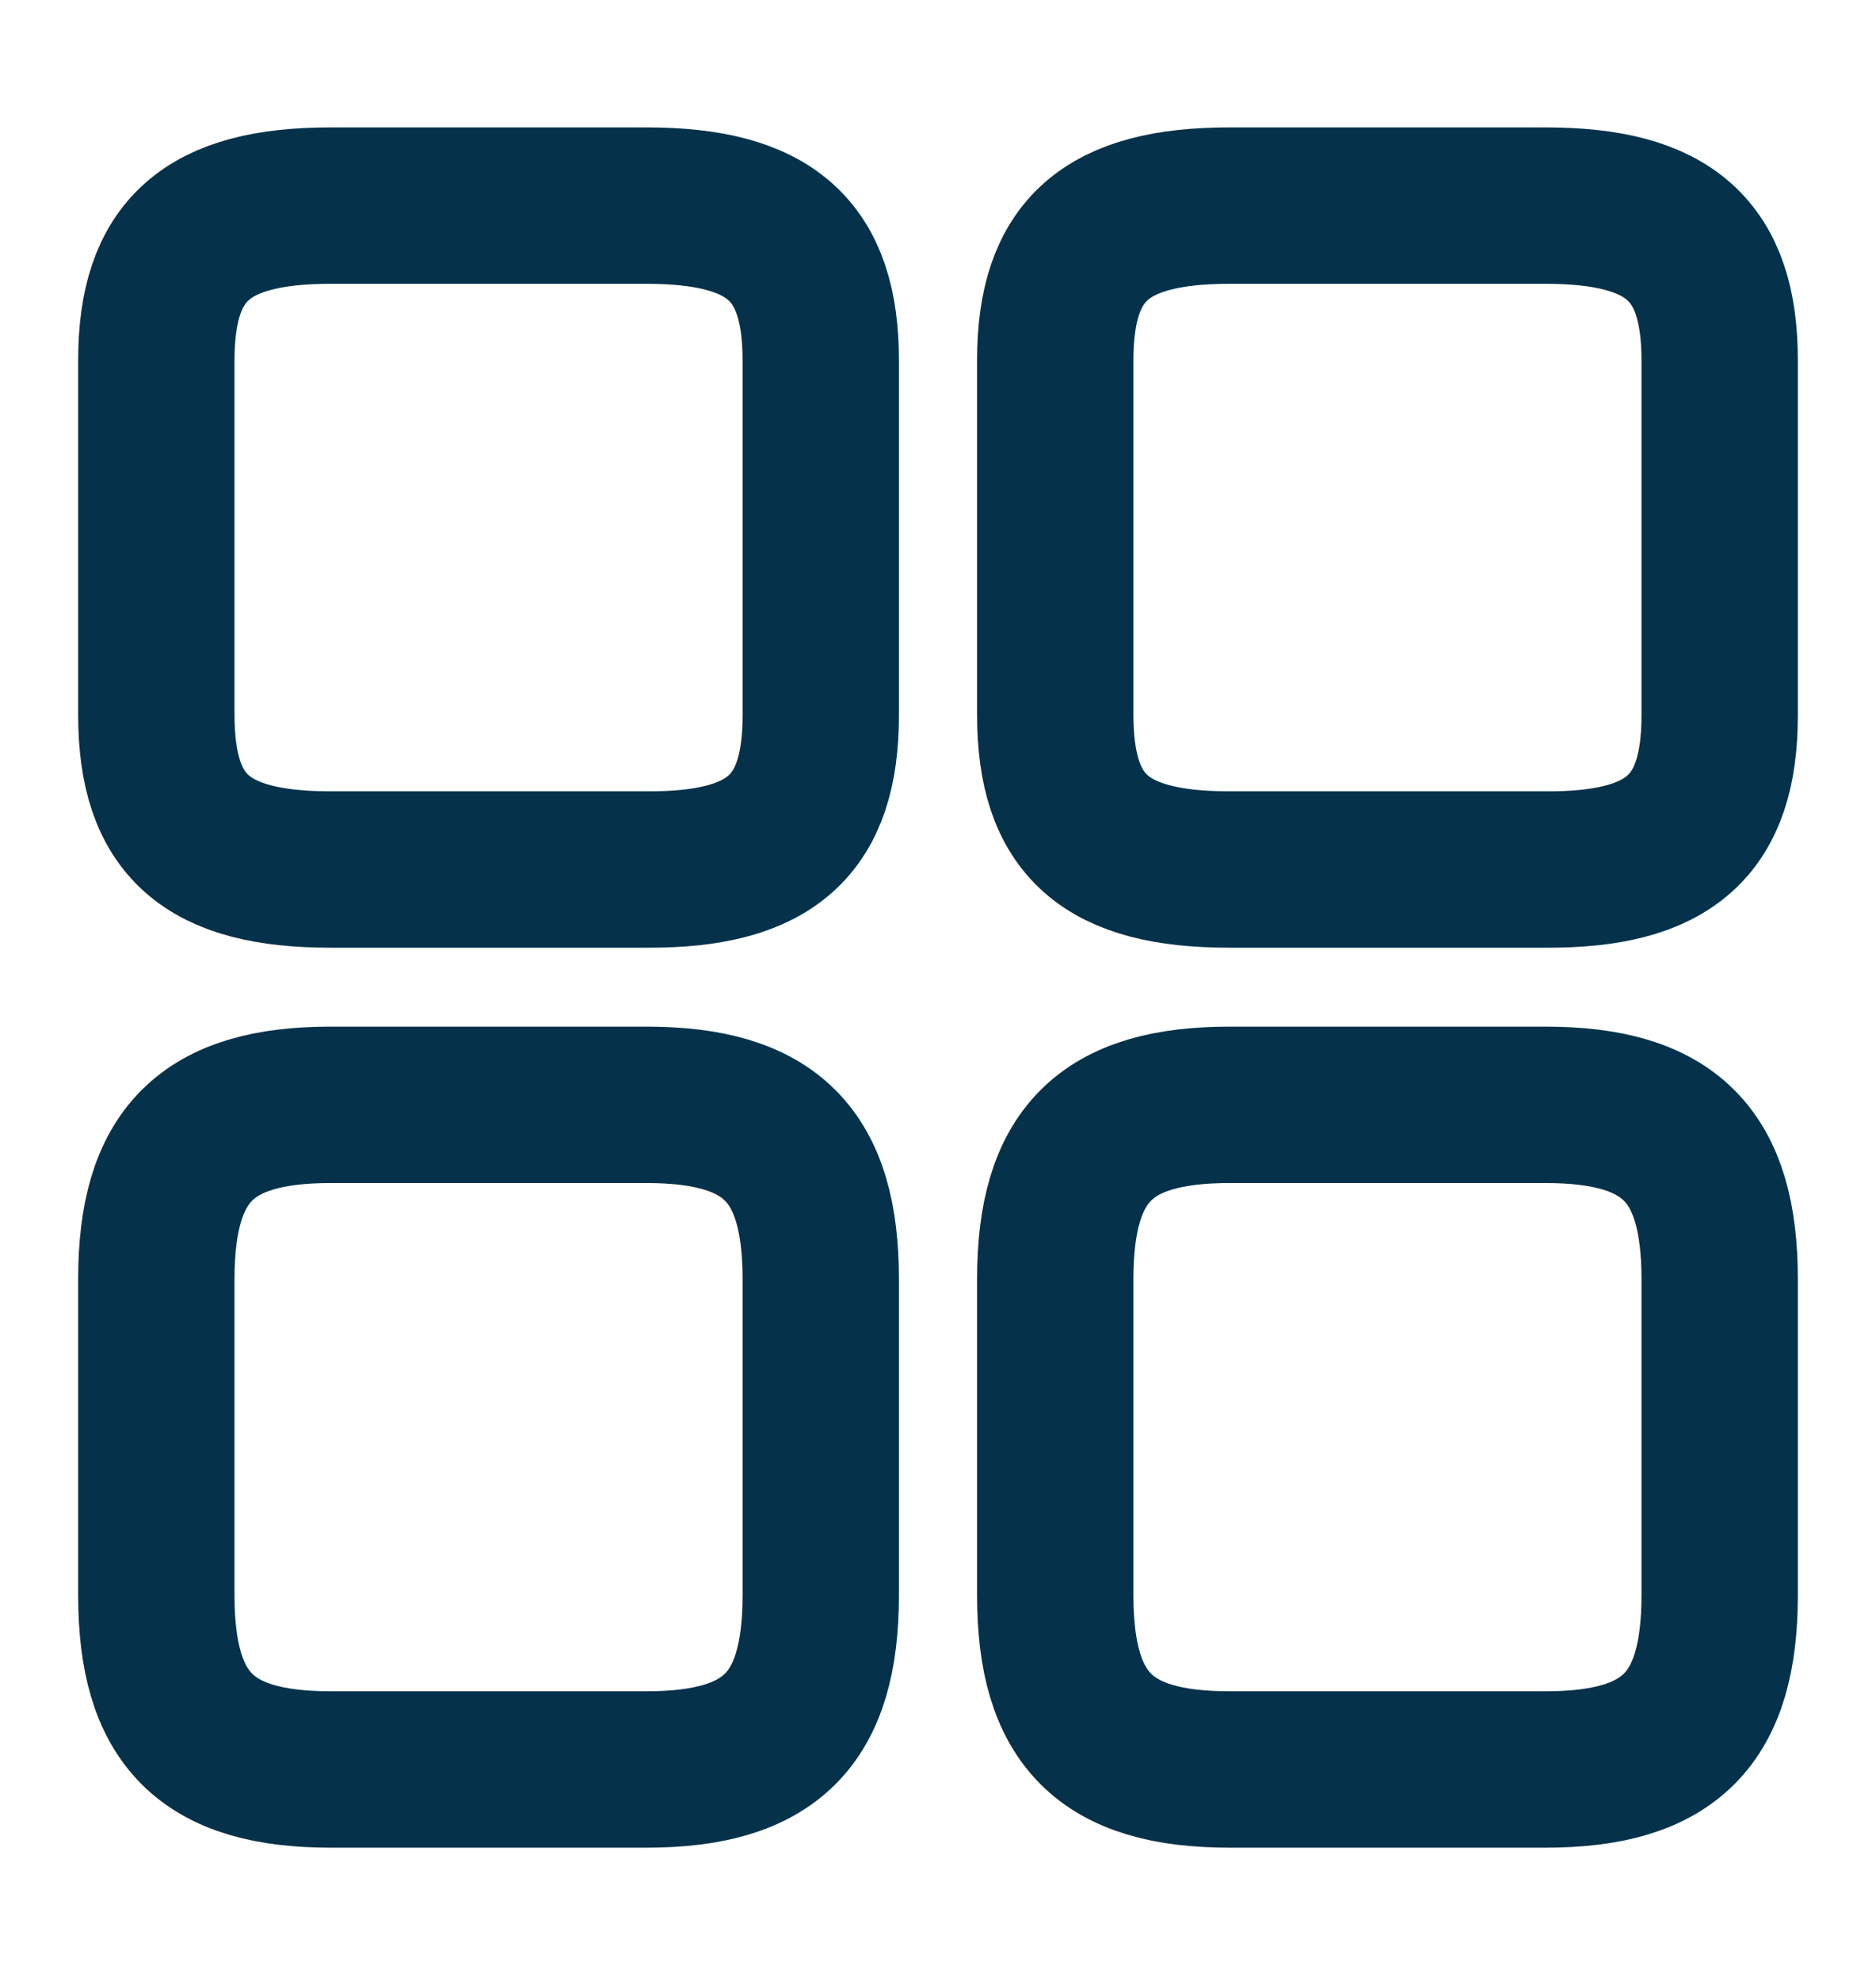 <svg width="18" height="19" viewBox="0 0 18 19" fill="none" xmlns="http://www.w3.org/2000/svg">
<path d="M16.5 6.862V3.457C16.5 2.4 16.02 1.972 14.828 1.972H11.797C10.605 1.972 10.125 2.4 10.125 3.457V6.855C10.125 7.92 10.605 8.34 11.797 8.34H14.828C16.02 8.347 16.5 7.92 16.5 6.862Z" stroke="#05324A" stroke-width="1.5" stroke-linecap="round" stroke-linejoin="round"/>
<path d="M16.5 15.3V12.27C16.5 11.077 16.02 10.597 14.828 10.597H11.797C10.605 10.597 10.125 11.077 10.125 12.27V15.3C10.125 16.492 10.605 16.972 11.797 16.972H14.828C16.02 16.972 16.5 16.492 16.5 15.3Z" stroke="#05324A" stroke-width="1.5" stroke-linecap="round" stroke-linejoin="round"/>
<path d="M7.875 6.862V3.457C7.875 2.4 7.395 1.972 6.202 1.972H3.172C1.98 1.972 1.5 2.4 1.5 3.457V6.855C1.5 7.92 1.98 8.34 3.172 8.34H6.202C7.395 8.347 7.875 7.92 7.875 6.862Z" stroke="#05324A" stroke-width="1.5" stroke-linecap="round" stroke-linejoin="round"/>
<path d="M7.875 15.3V12.27C7.875 11.077 7.395 10.597 6.202 10.597H3.172C1.98 10.597 1.5 11.077 1.5 12.27V15.3C1.5 16.492 1.98 16.972 3.172 16.972H6.202C7.395 16.972 7.875 16.492 7.875 15.3Z" stroke="#05324A" stroke-width="1.5" stroke-linecap="round" stroke-linejoin="round"/>
</svg>
